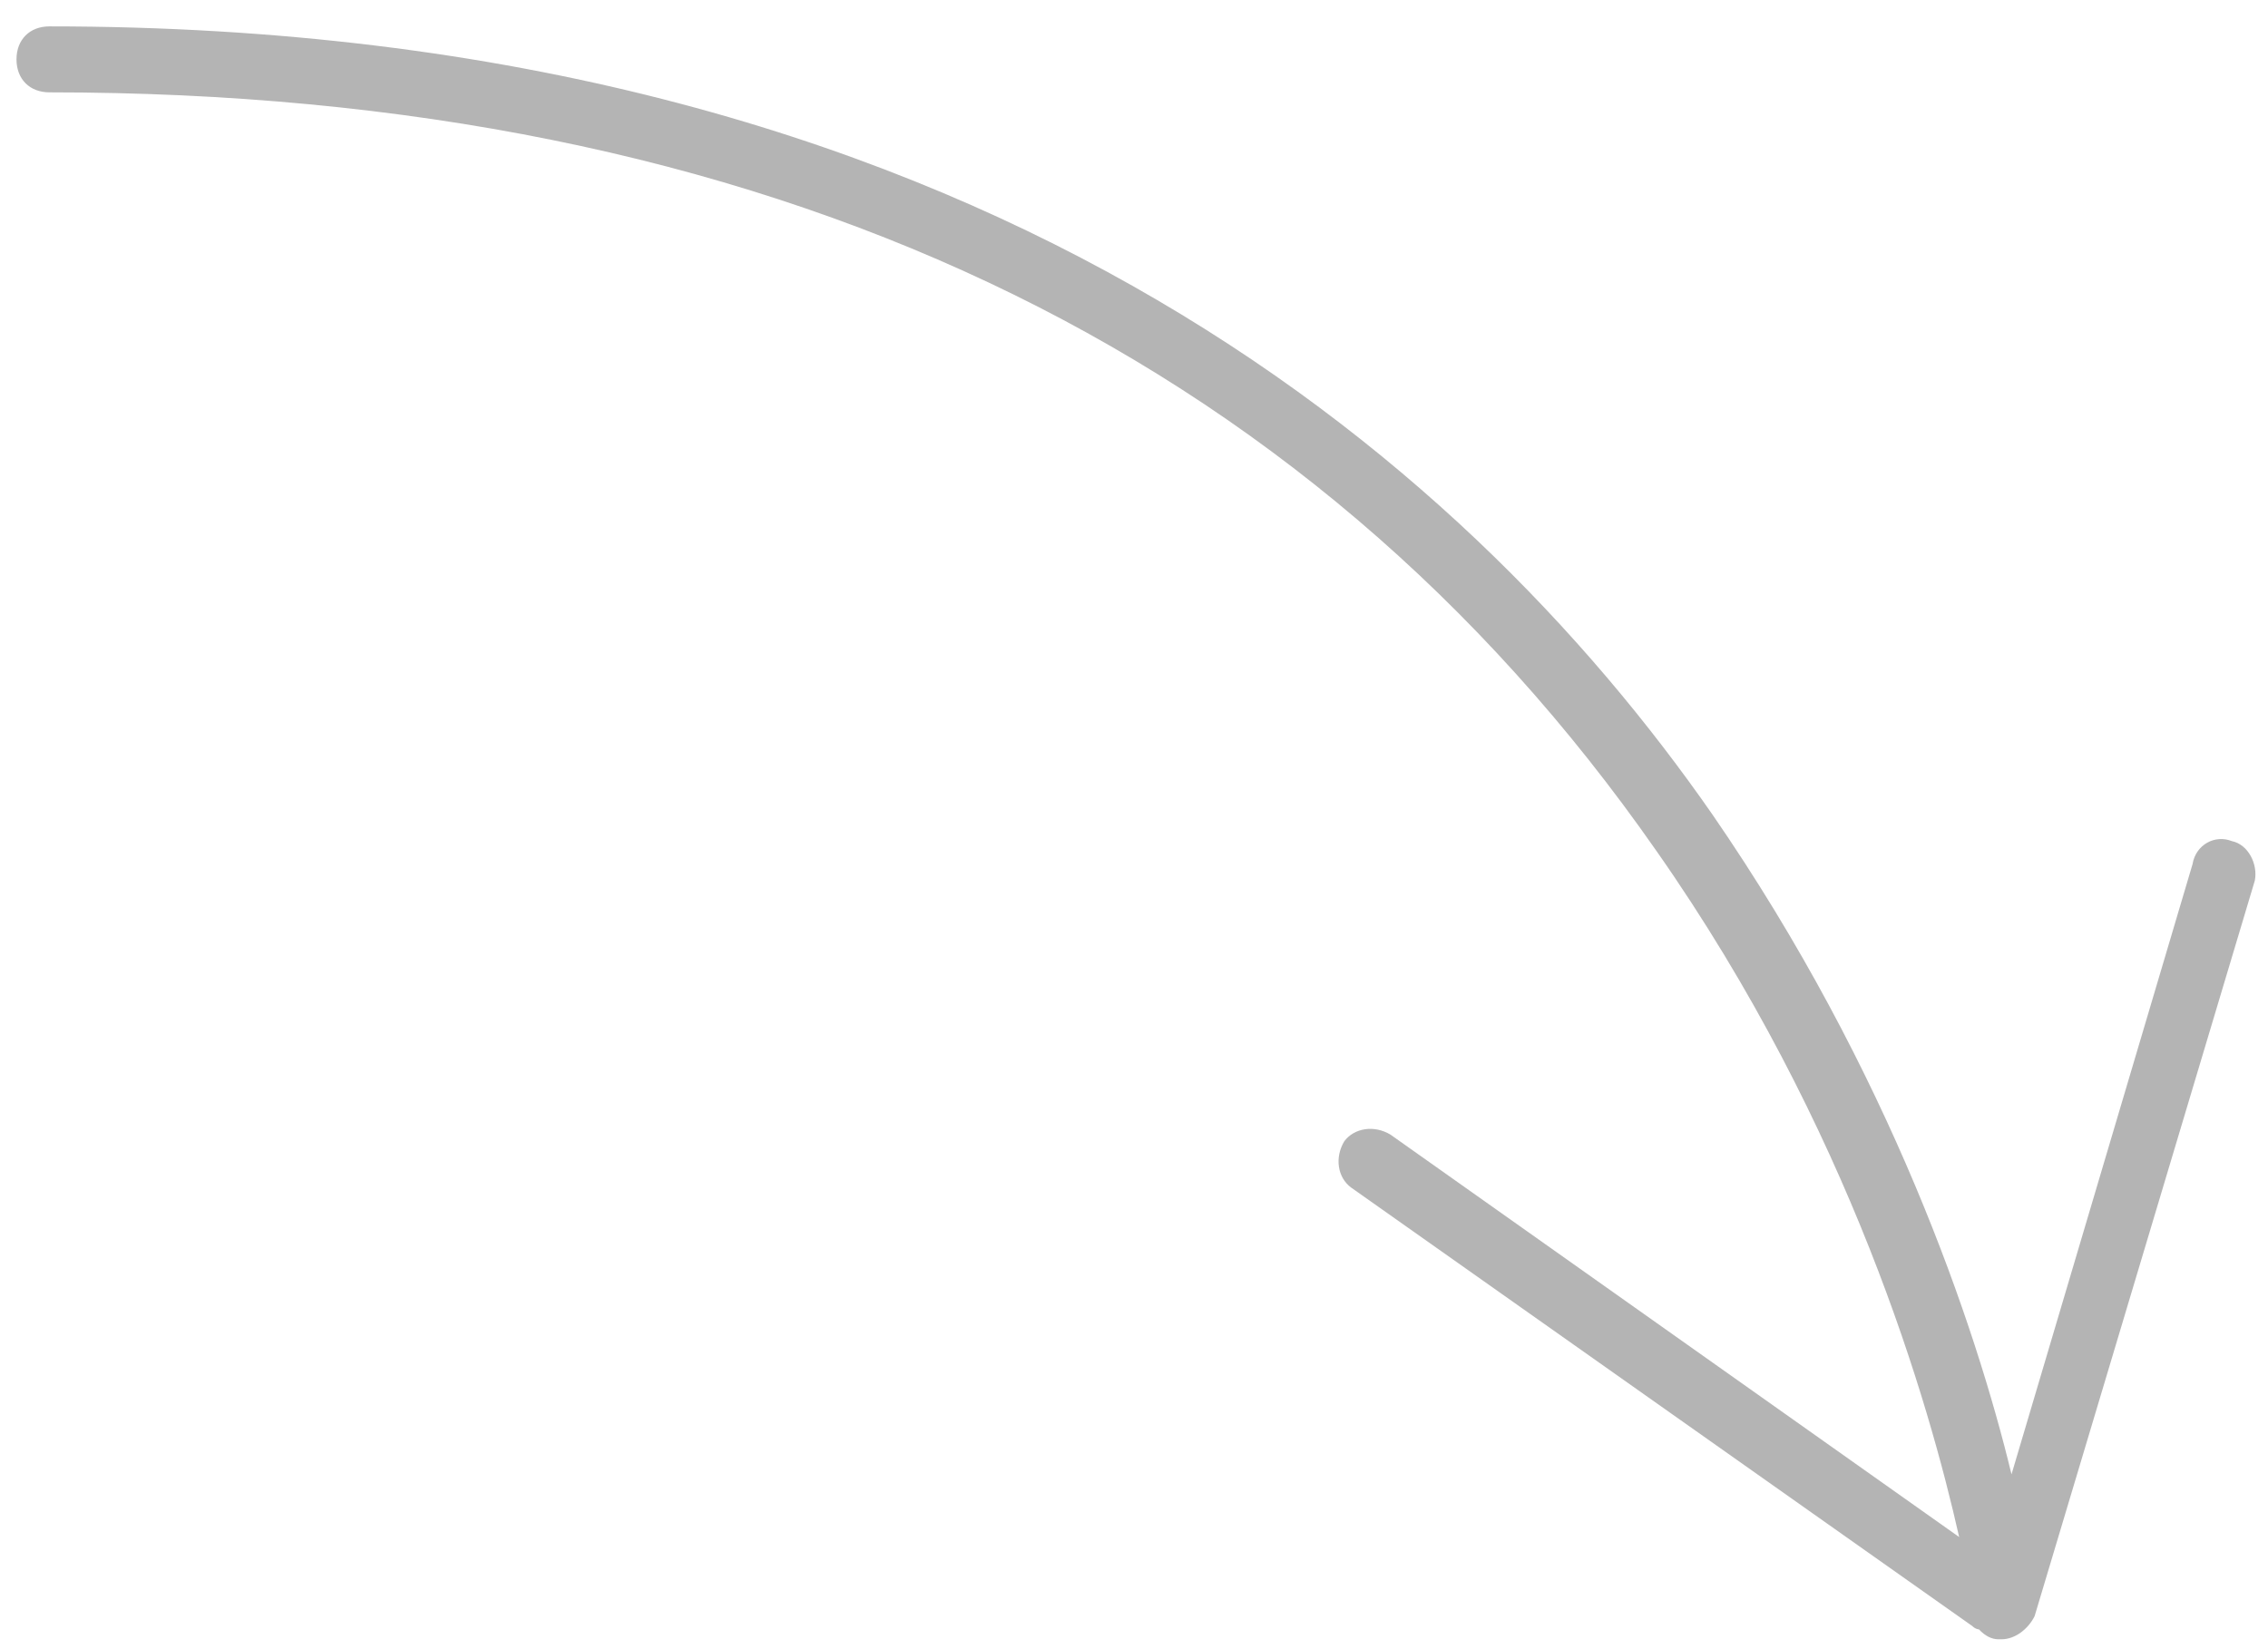 <?xml version="1.0" encoding="utf-8"?>
<!-- Generator: Avocode 2.6.0 - http://avocode.com -->
<svg height="40" width="55" xmlns:xlink="http://www.w3.org/1999/xlink" xmlns="http://www.w3.org/2000/svg" viewBox="0 0 55 40">
    <path fill="#b4b4b4" fill-rule="evenodd" d="M 54.12 20.4 C 53.72 20.24 53.25 20.48 53.17 20.96 L 48.78 35.76 C 47.91 32.16 45.83 26 41.53 19.76 C 35.47 11.04 23.51 0.64 1.2 0.64 C 0.72 0.64 0.4 0.96 0.4 1.44 C 0.4 1.92 0.72 2.24 1.2 2.24 C 18.49 2.24 31.64 8.4 40.17 20.64 C 44.88 27.36 46.79 34.08 47.51 37.28 L 33.72 27.52 C 33.32 27.28 32.84 27.36 32.6 27.68 C 32.36 28.08 32.44 28.56 32.76 28.8 L 47.83 39.44 C 47.91 39.52 47.99 39.52 47.99 39.52 C 48.14 39.68 48.3 39.76 48.46 39.76 L 48.54 39.76 C 48.86 39.76 49.18 39.52 49.34 39.2 L 54.68 21.36 C 54.76 20.96 54.52 20.48 54.12 20.4 L 54.12 20.4 Z M 54.12 20.4" />
</svg>